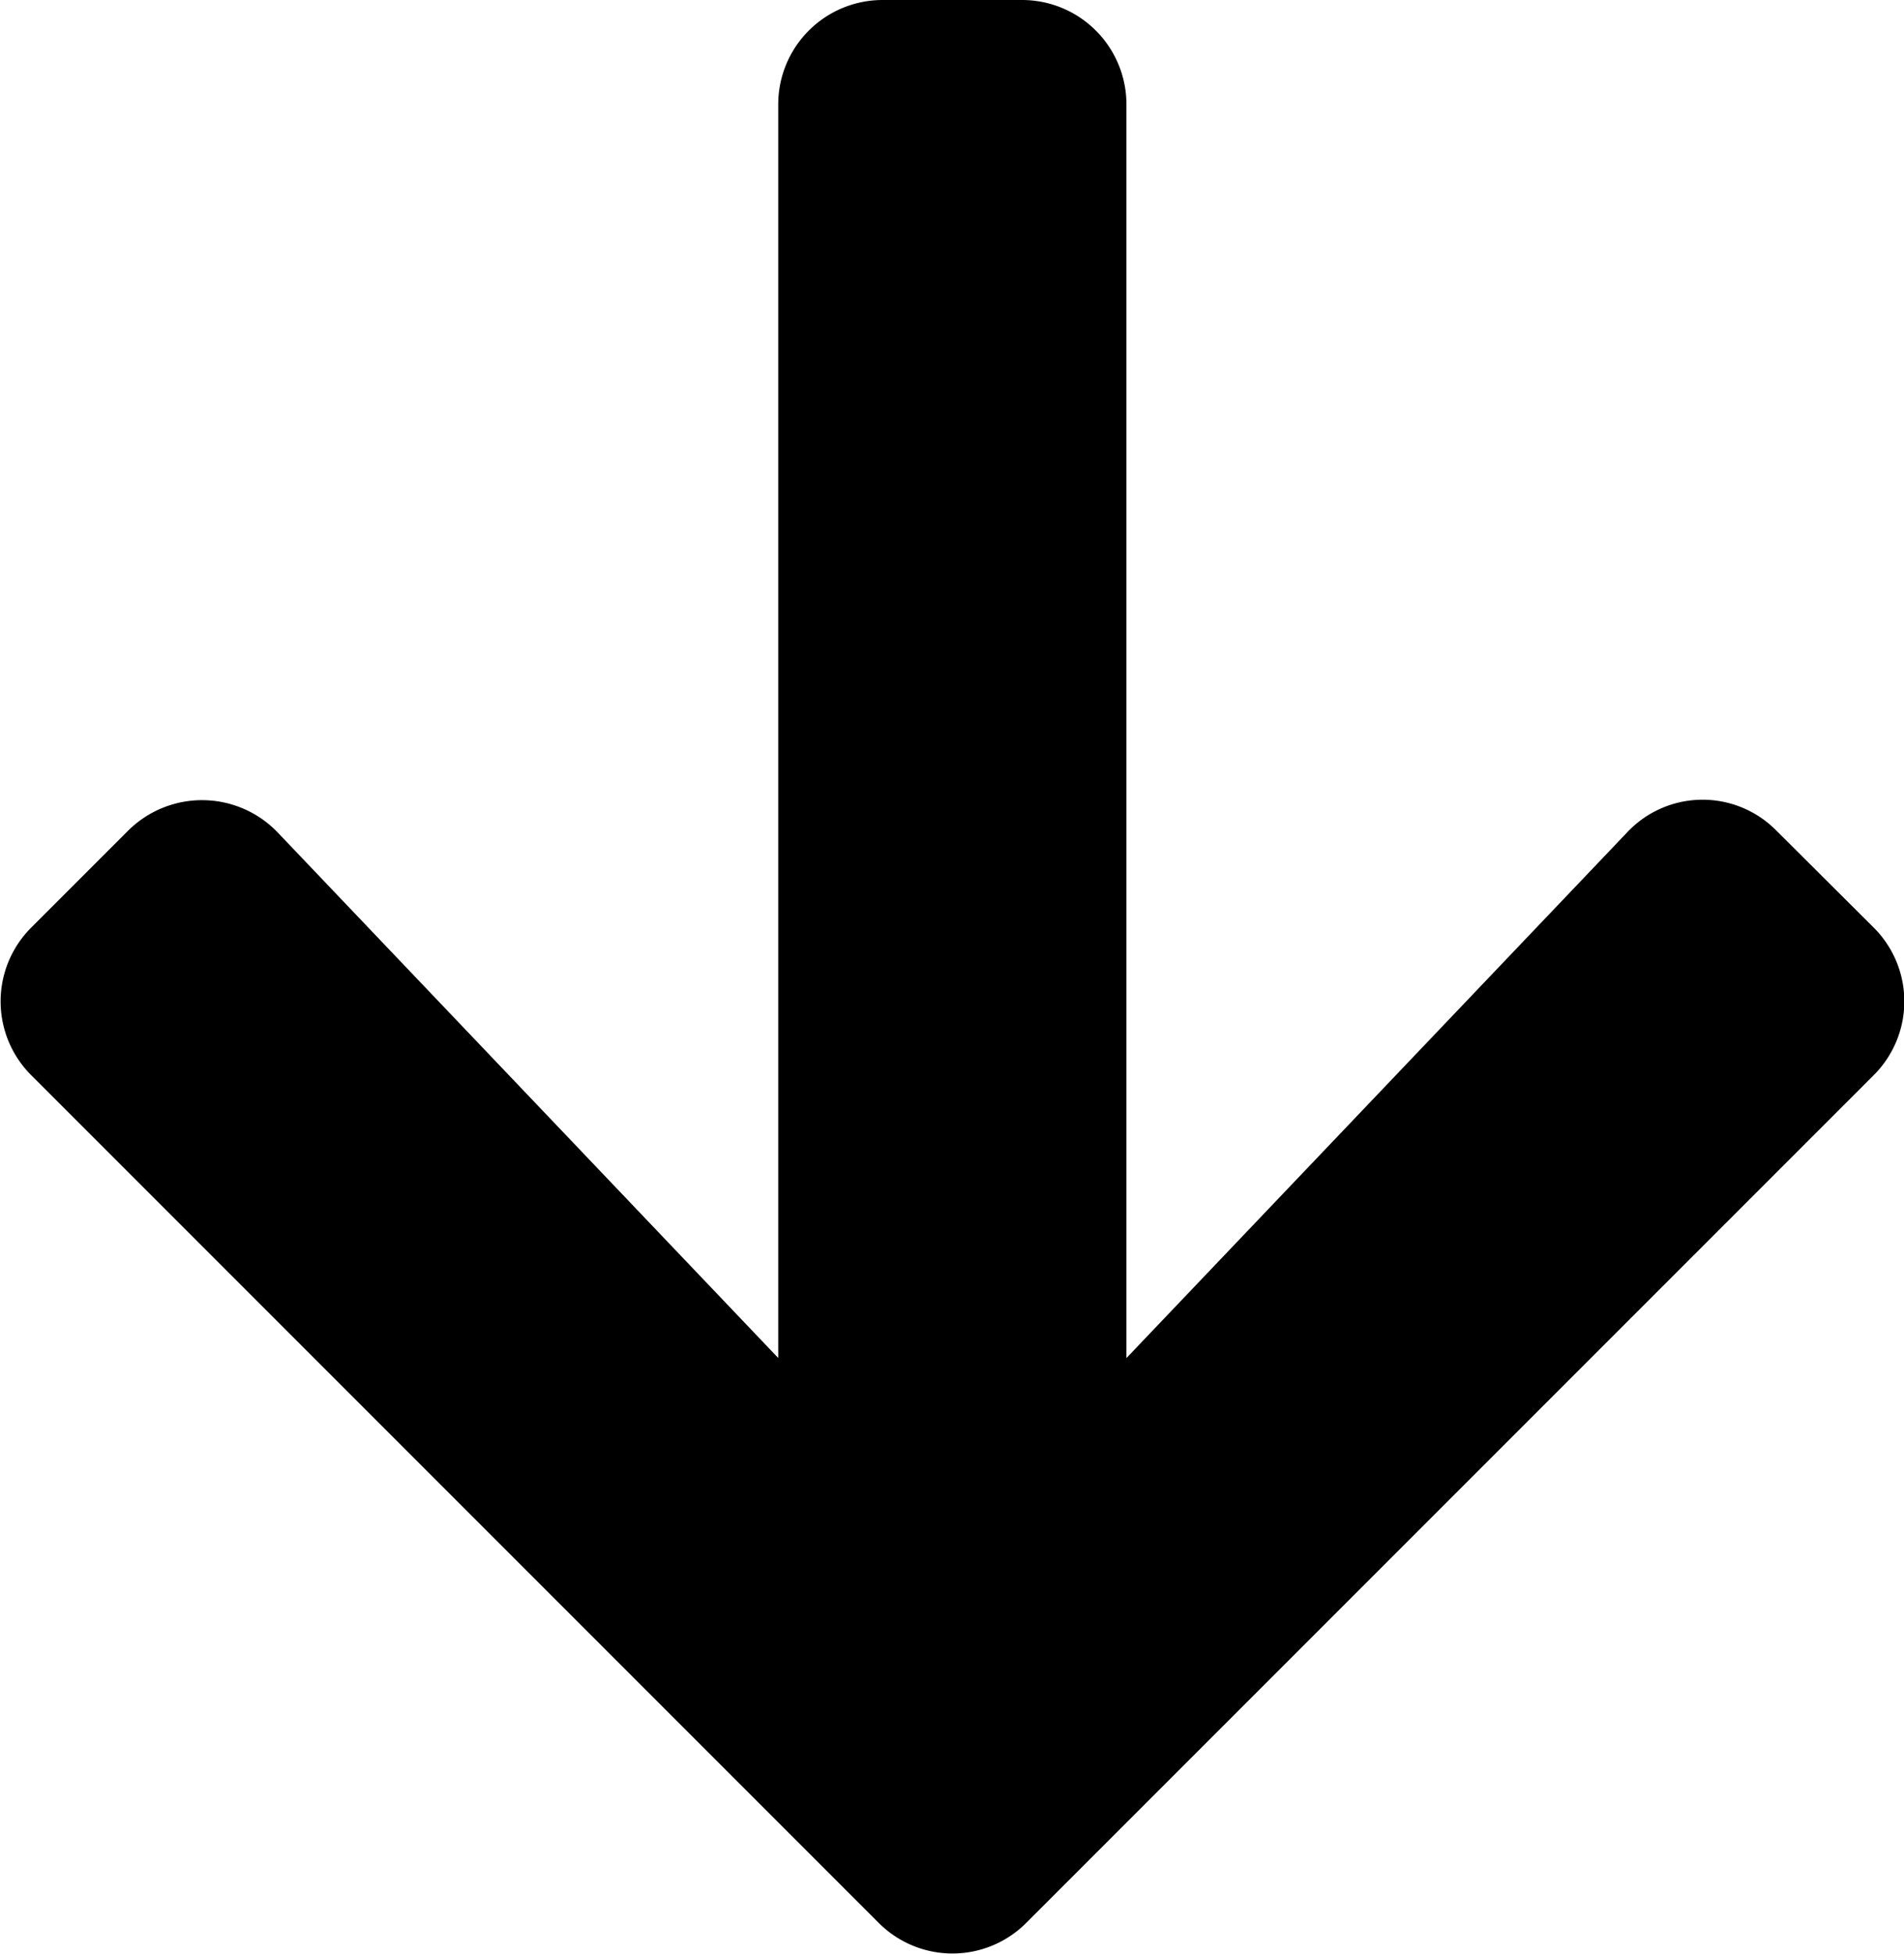 <svg xmlns="http://www.w3.org/2000/svg" width="20.226" height="20.752" viewBox="0 0 20.226 20.752">
  <path id="Icon_awesome-arrow-down" data-name="Icon awesome-arrow-down" d="M19.269,11.073,20.3,12.1a1.107,1.107,0,0,1,0,1.57l-9,9a1.107,1.107,0,0,1-1.57,0l-9-9a1.107,1.107,0,0,1,0-1.57l1.028-1.028a1.113,1.113,0,0,1,1.589.019l5.317,5.581V3.362A1.109,1.109,0,0,1,9.769,2.25h1.482a1.109,1.109,0,0,1,1.112,1.112V16.673l5.317-5.581a1.1,1.1,0,0,1,1.589-.019Z" transform="translate(-0.397 -2.25)"/>
</svg>
